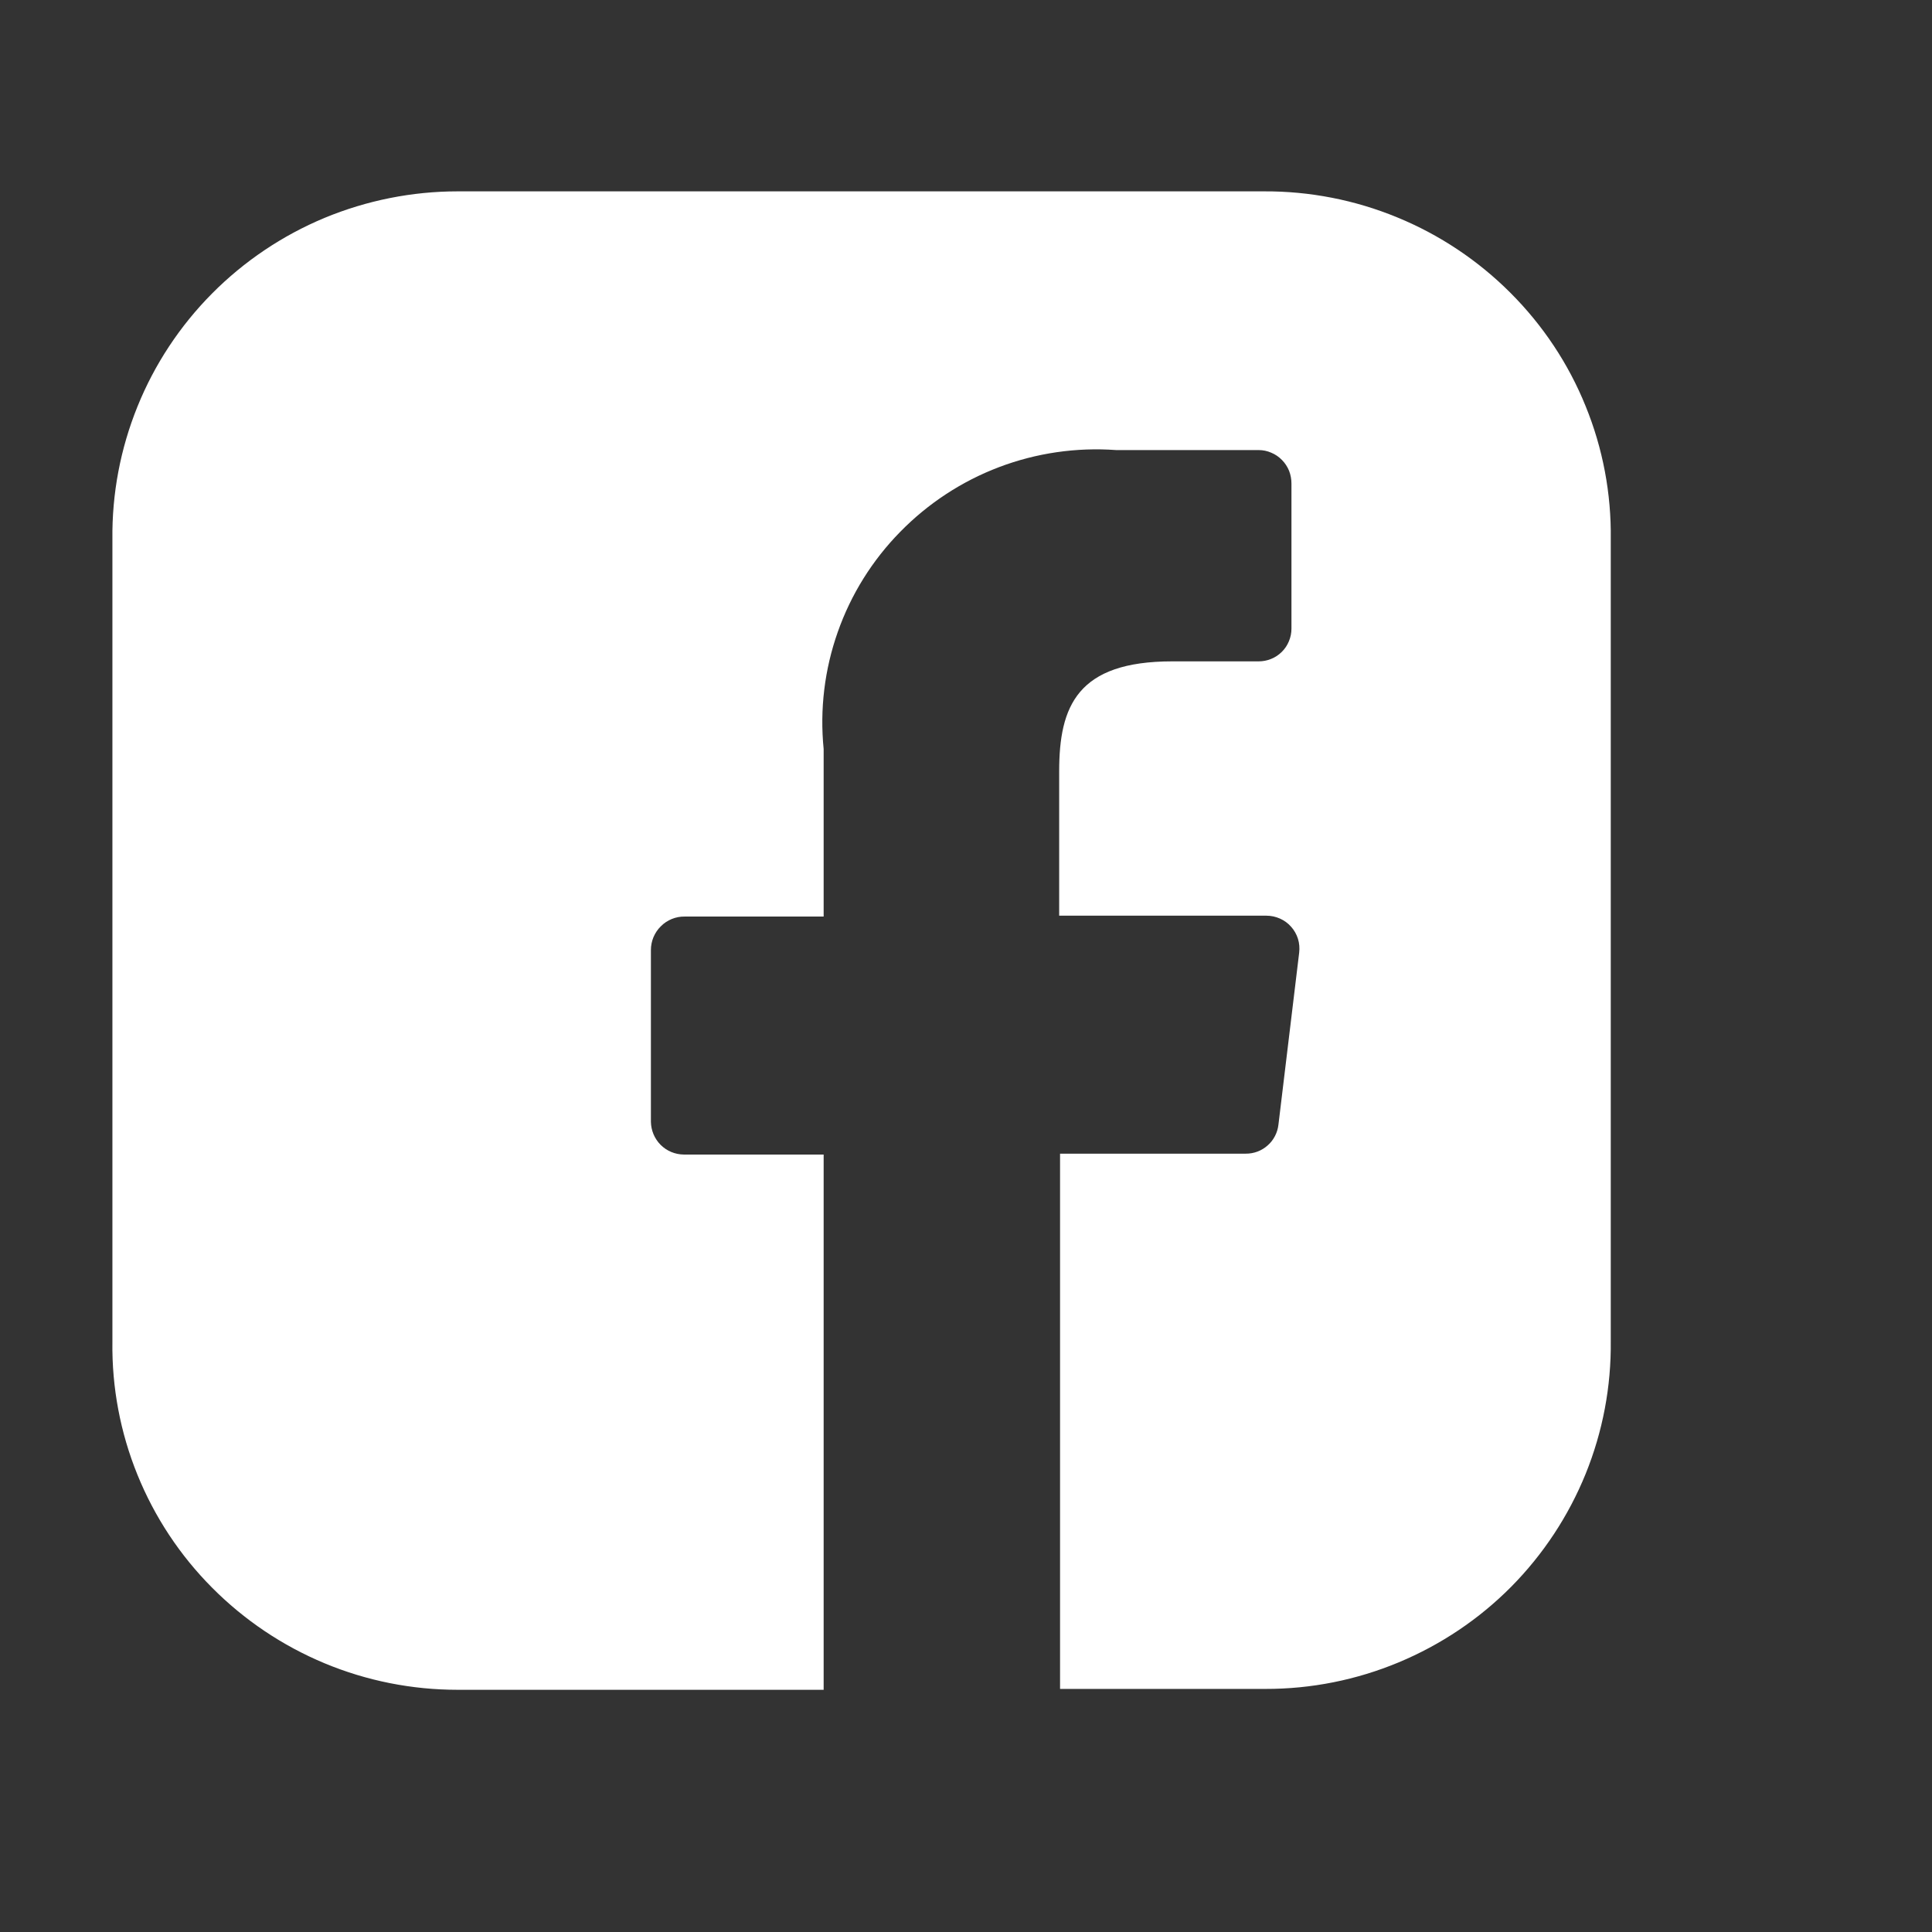 <svg width="22" height="22" viewBox="0 0 22 22" fill="none" xmlns="http://www.w3.org/2000/svg">
<rect x="0" y="0" width="22" height="22" fill="#333333" stroke="none"/>
<path d="M14.391 2.179H5.212C4.692 2.179 4.177 2.282 3.696 2.481C3.216 2.681 2.78 2.974 2.414 3.343C2.049 3.711 1.76 4.148 1.566 4.628C1.371 5.109 1.274 5.623 1.28 6.141V15.28C1.273 15.798 1.37 16.313 1.565 16.793C1.76 17.274 2.048 17.71 2.414 18.078C2.78 18.447 3.216 18.74 3.696 18.94C4.176 19.14 4.691 19.242 5.211 19.242H9.379V13.147H7.786C7.688 13.146 7.593 13.107 7.523 13.037C7.453 12.967 7.414 12.873 7.412 12.775V10.818C7.412 10.768 7.422 10.718 7.441 10.672C7.461 10.625 7.489 10.583 7.525 10.548C7.56 10.512 7.603 10.484 7.649 10.465C7.696 10.446 7.745 10.436 7.796 10.437H9.379V8.529C9.334 8.078 9.389 7.623 9.54 7.196C9.69 6.769 9.933 6.38 10.25 6.057C10.568 5.732 10.952 5.48 11.377 5.319C11.802 5.158 12.257 5.092 12.71 5.125H14.332C14.382 5.125 14.431 5.135 14.476 5.155C14.522 5.174 14.563 5.202 14.598 5.238C14.633 5.273 14.66 5.315 14.679 5.361C14.697 5.407 14.706 5.457 14.706 5.506V7.16C14.706 7.209 14.696 7.257 14.677 7.302C14.658 7.348 14.631 7.389 14.596 7.423C14.561 7.458 14.52 7.485 14.475 7.503C14.429 7.522 14.381 7.531 14.332 7.531H13.349C12.268 7.531 12.061 8.04 12.061 8.783V10.427H14.42C14.473 10.427 14.526 10.438 14.575 10.46C14.623 10.481 14.667 10.513 14.702 10.553C14.737 10.592 14.764 10.639 14.78 10.69C14.796 10.741 14.8 10.794 14.794 10.847L14.558 12.805C14.548 12.896 14.505 12.982 14.435 13.043C14.366 13.105 14.277 13.138 14.184 13.137H12.071V19.232H14.411C14.931 19.233 15.446 19.13 15.926 18.93C16.406 18.73 16.842 18.438 17.208 18.069C17.573 17.7 17.861 17.263 18.056 16.783C18.251 16.302 18.348 15.788 18.342 15.269V6.141C18.349 5.621 18.252 5.105 18.055 4.623C17.86 4.141 17.569 3.704 17.201 3.336C16.833 2.967 16.394 2.674 15.912 2.476C15.43 2.277 14.912 2.176 14.391 2.179Z" fill="white"/>
</svg>
